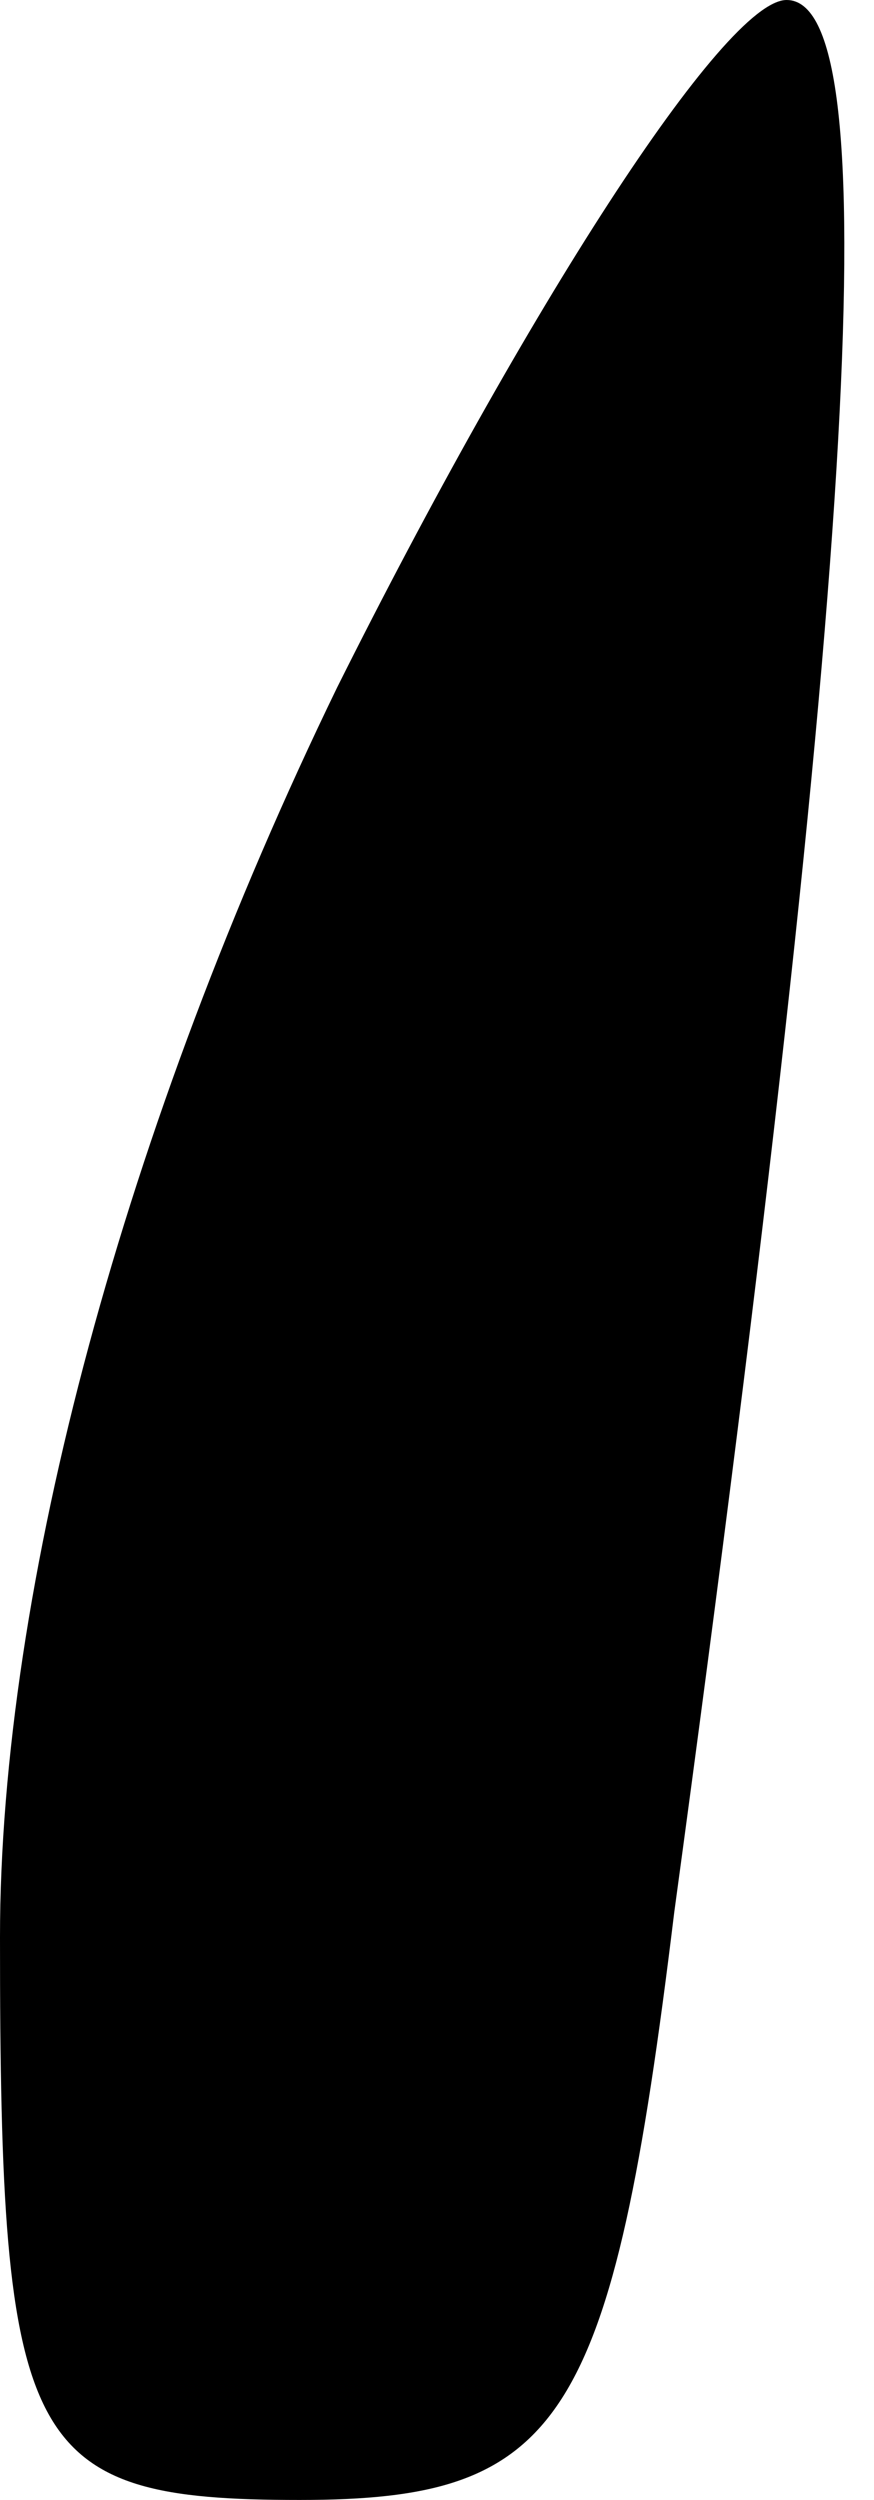 <?xml version="1.0" standalone="no"?>
<!DOCTYPE svg PUBLIC "-//W3C//DTD SVG 20010904//EN"
 "http://www.w3.org/TR/2001/REC-SVG-20010904/DTD/svg10.dtd">
<svg version="1.0" xmlns="http://www.w3.org/2000/svg"
 width="7pt" height="20pt" viewBox="0 0 7 20"
 preserveAspectRatio="xMidYMid meet">
<g transform="translate(0,20) scale(0.1,-0.1)"
fill="#000000" stroke="none">
<path fill="#000000" stroke="none" d="M27 145 c-17 -35 -27 -72 -27 -100 0
-41 2 -45 24 -45 21 0 25 6 30 47 15 110 17 153 9 153 -5 0 -21 -25 -36 -55z"/>
</g>
</svg>
